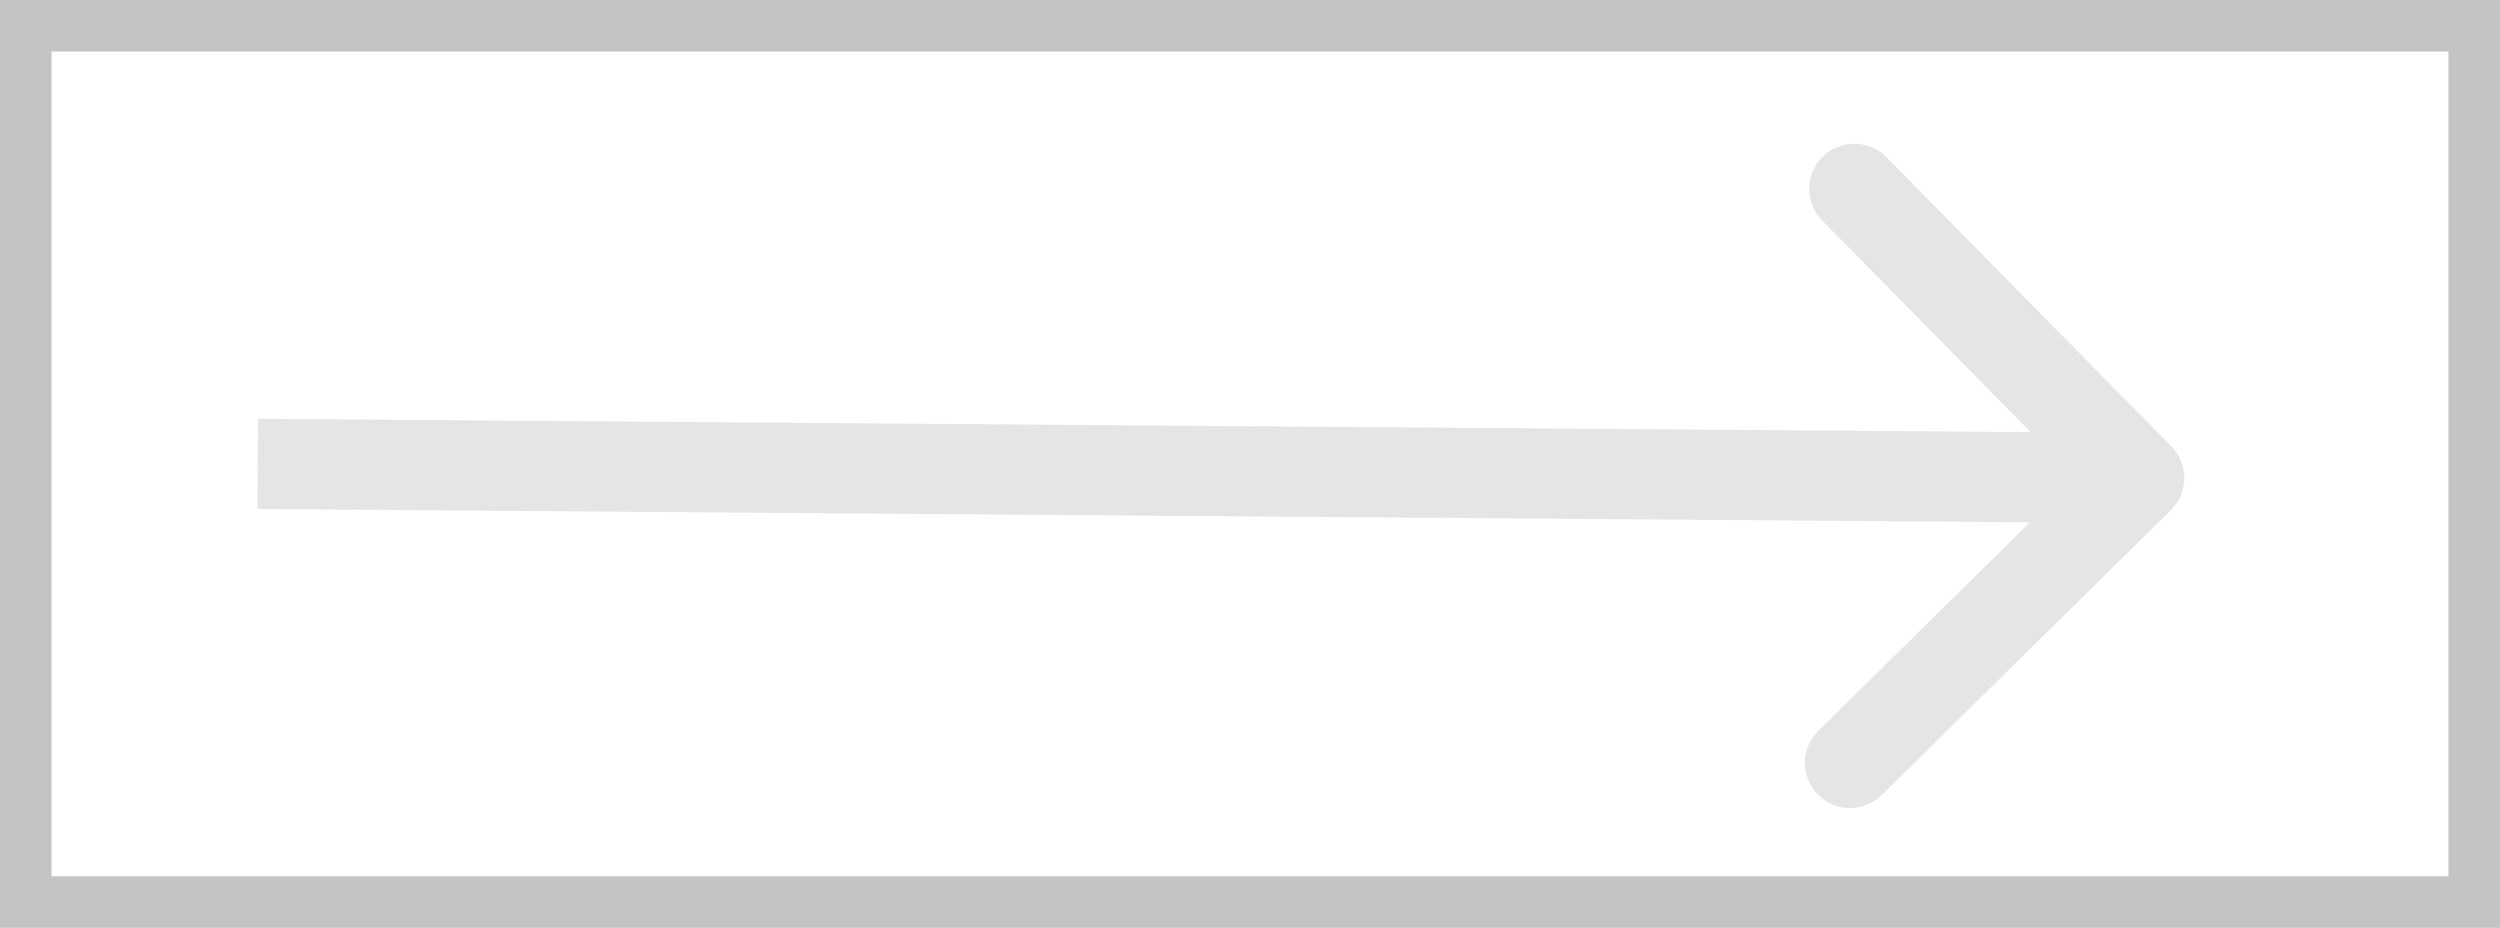 <svg width="194" height="72" viewBox="0 0 194 72" fill="none" xmlns="http://www.w3.org/2000/svg">
<rect x="2" y="2" width="190" height="68" stroke="#C4C4C4" stroke-width="4"/>
<path d="M168.457 39.59C169.834 38.233 169.851 36.017 168.494 34.64L146.388 12.199C145.032 10.822 142.816 10.806 141.439 12.162C140.062 13.519 140.045 15.735 141.402 17.112L161.051 37.059L141.104 56.709C139.727 58.065 139.711 60.281 141.067 61.658C142.424 63.035 144.64 63.052 146.017 61.696L168.457 39.59ZM19.974 39.5L165.975 40.596L166.027 33.596L20.026 32.5L19.974 39.5Z" fill="#E5E5E5"/>
</svg>
